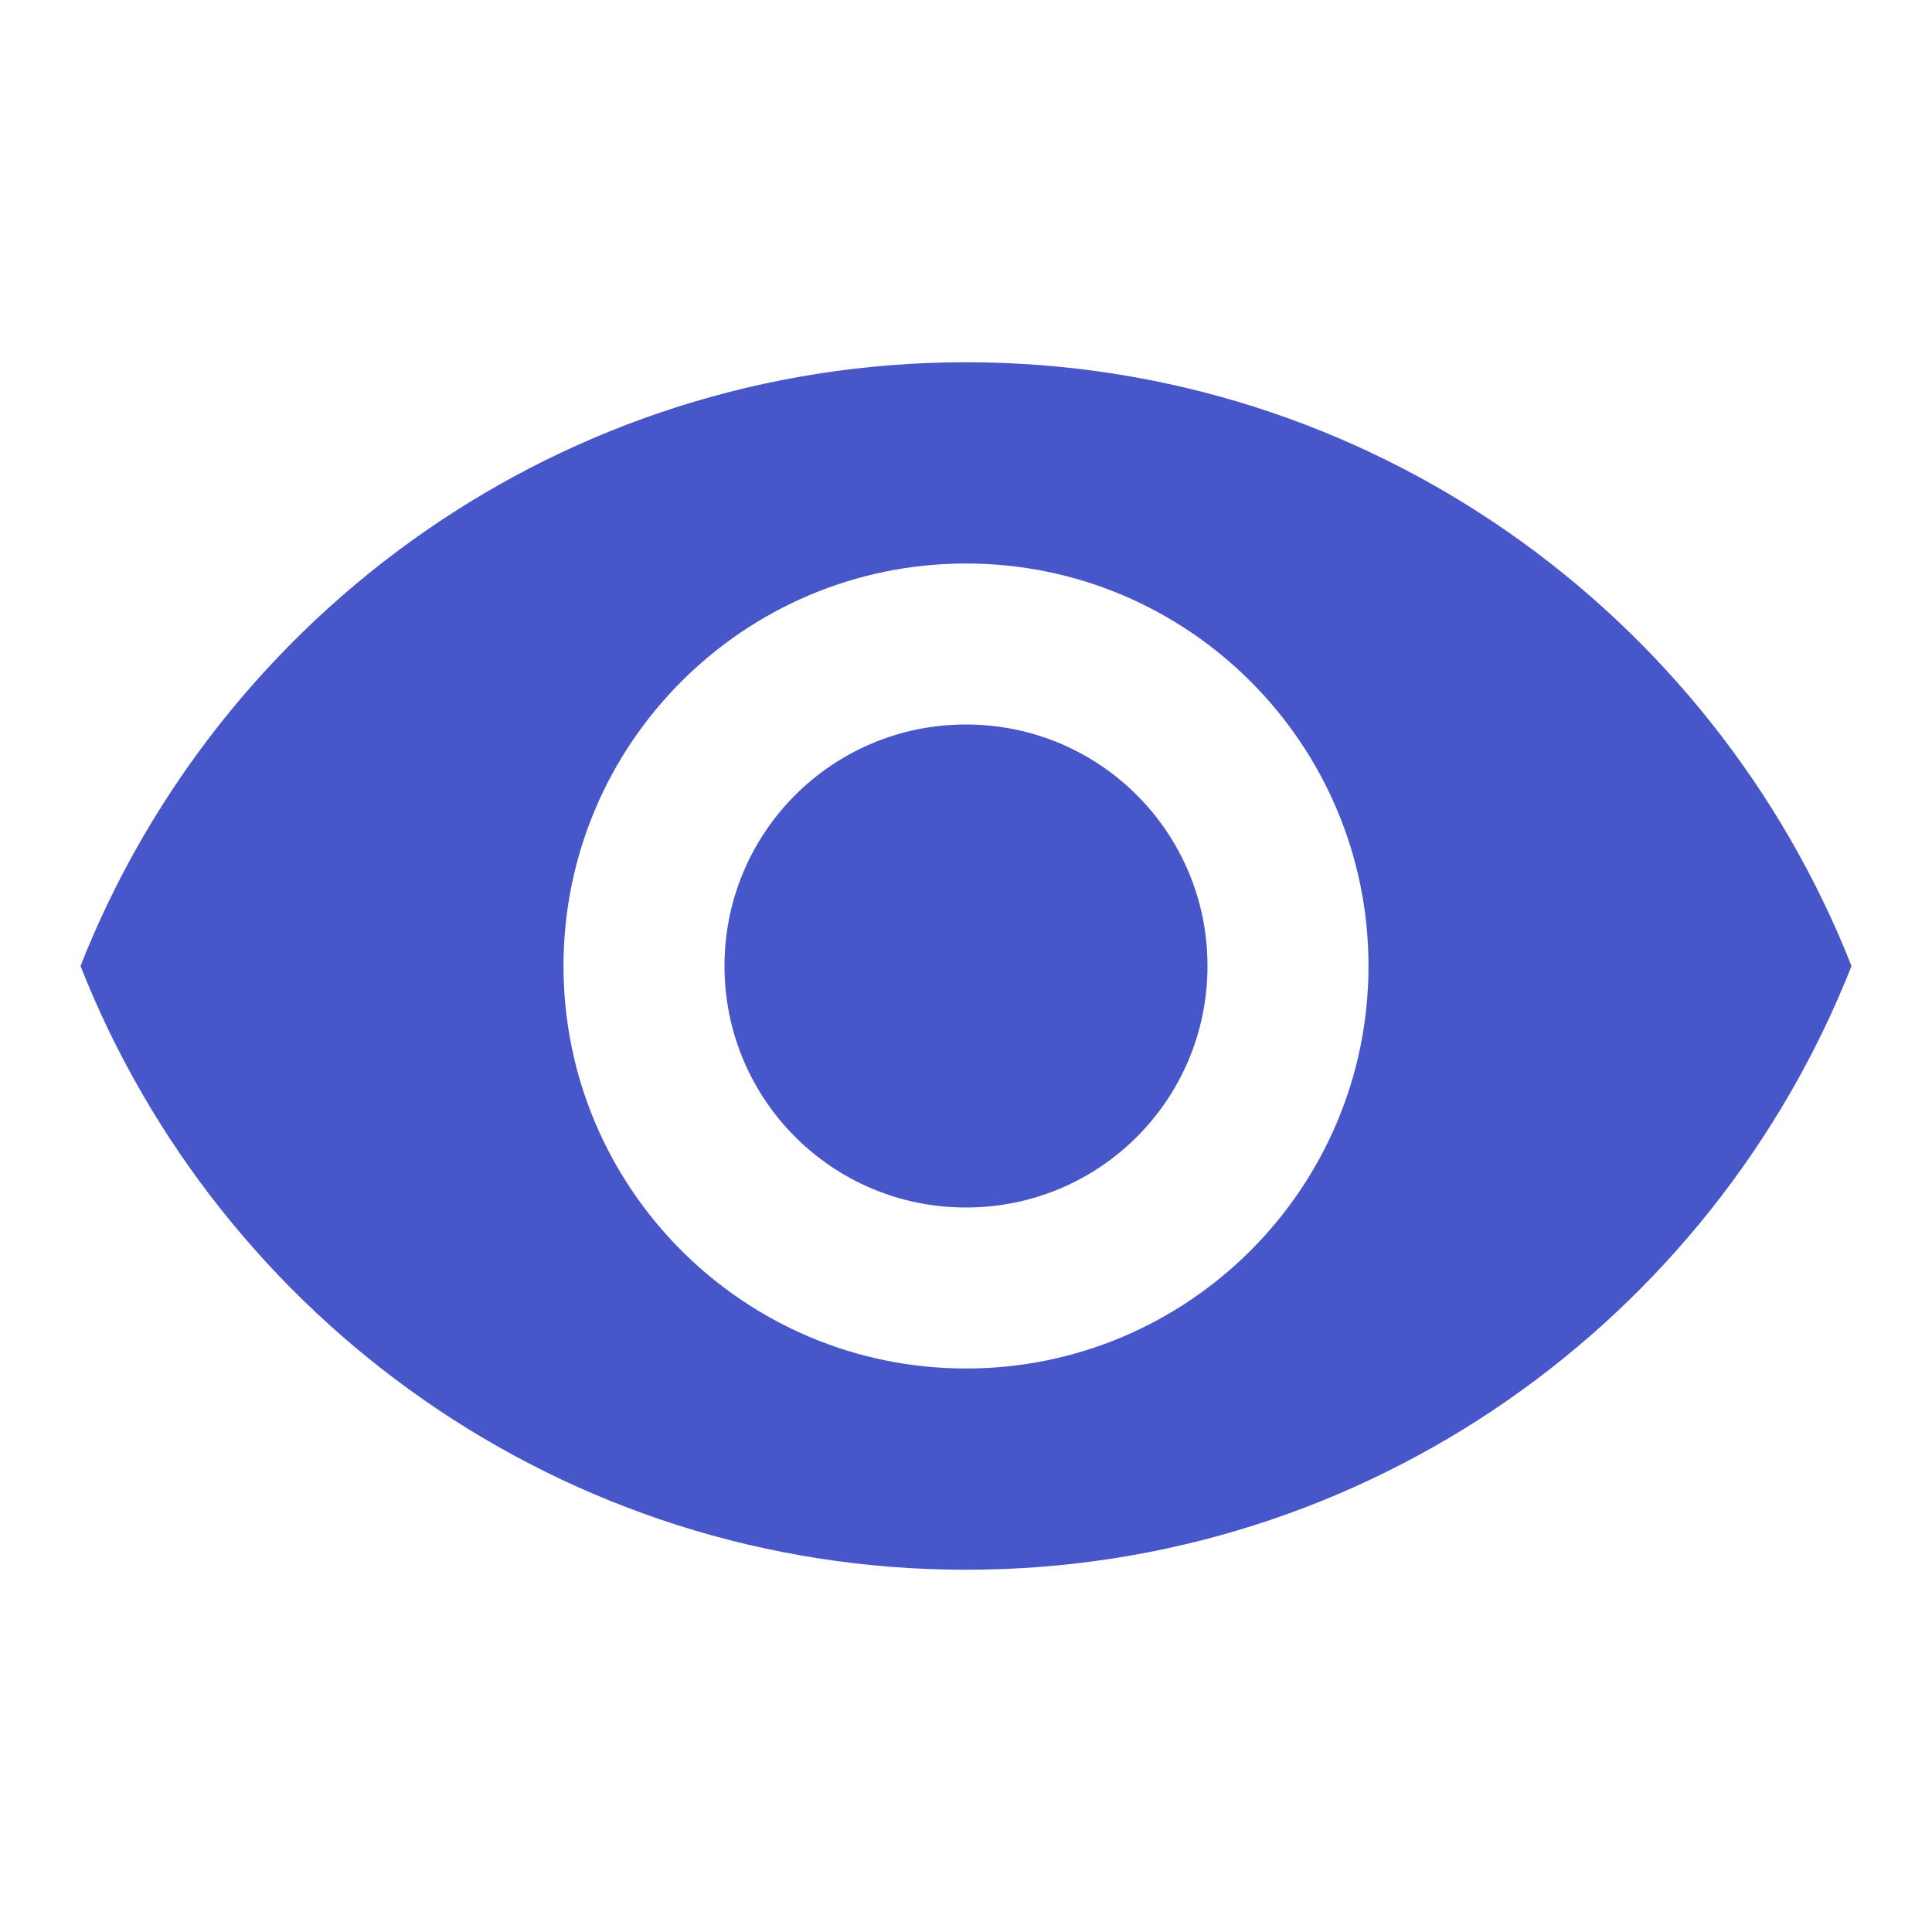 <svg id="vector" xmlns="http://www.w3.org/2000/svg" width="24" height="24" viewBox="0 0 24 24"><path fill="#4756C8" d="M12,4.5C7,4.5 2.73,7.61 1,12c1.73,4.39 6,7.5 11,7.5s9.27,-3.11 11,-7.5c-1.73,-4.39 -6,-7.5 -11,-7.5zM12,17c-2.76,0 -5,-2.24 -5,-5s2.24,-5 5,-5 5,2.24 5,5 -2.24,5 -5,5zM12,9c-1.66,0 -3,1.34 -3,3s1.34,3 3,3 3,-1.34 3,-3 -1.34,-3 -3,-3z" id="path_0"/></svg>